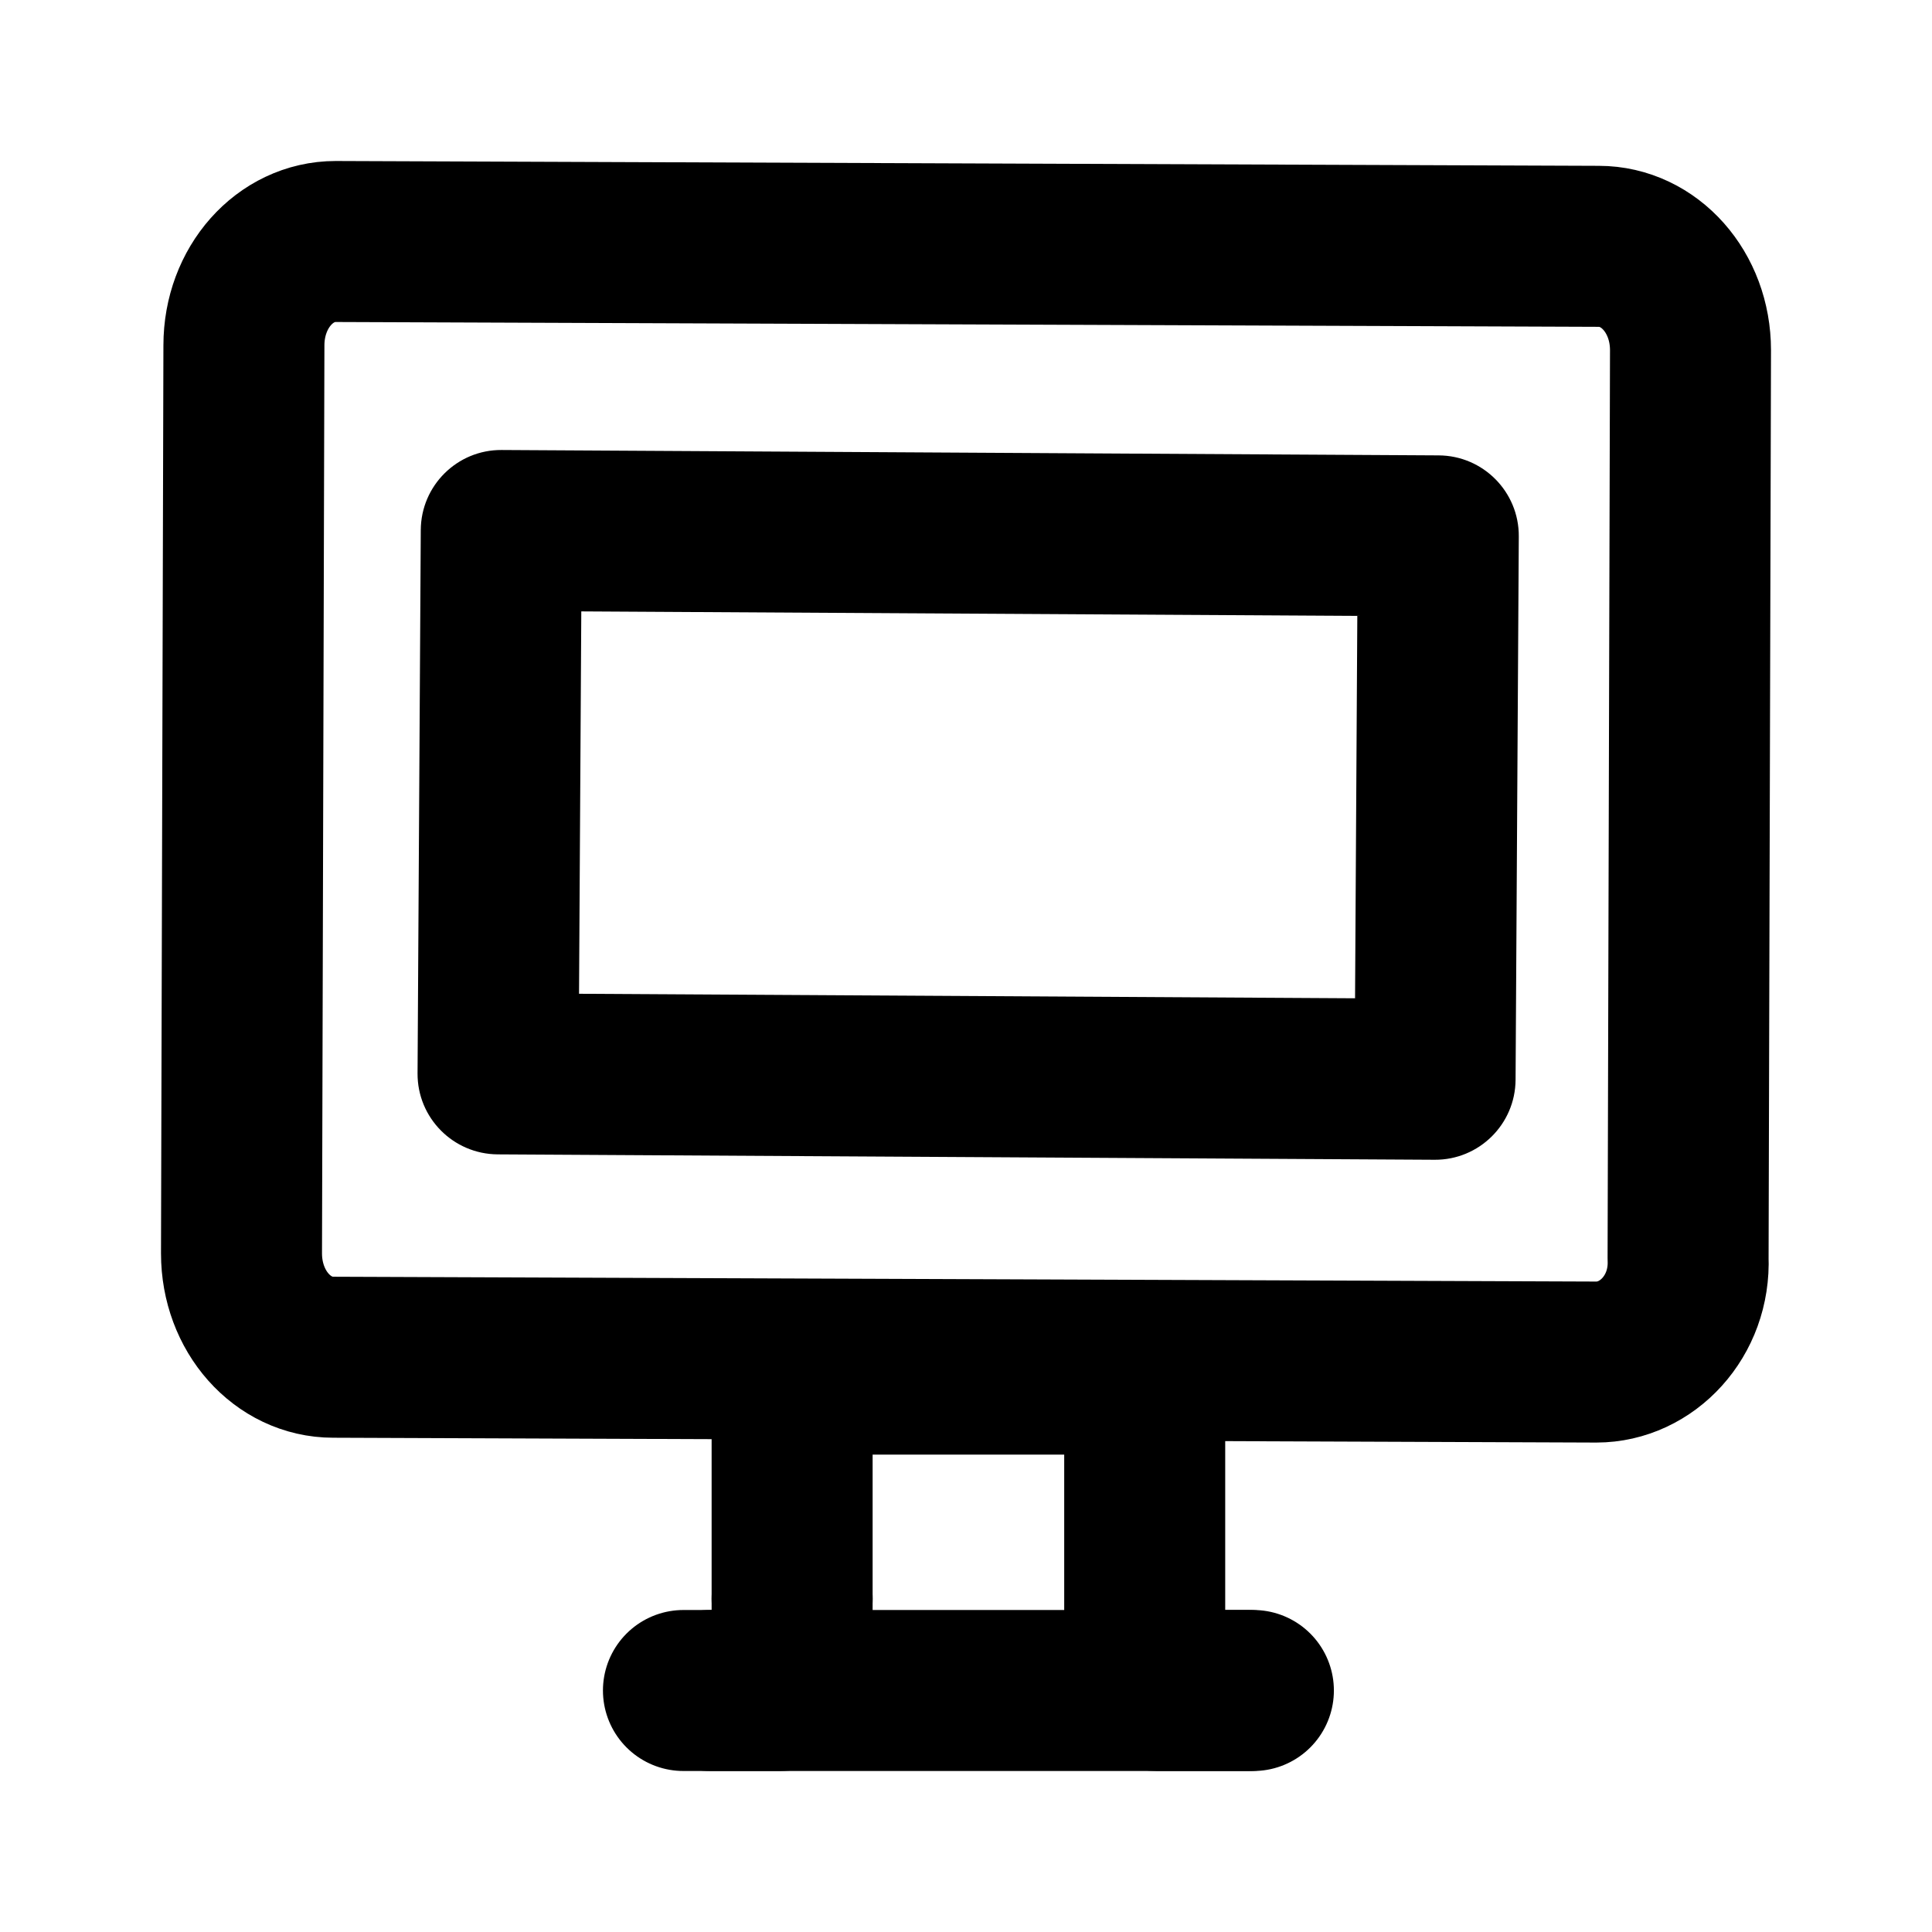<svg  viewBox="0 0 24 24" fill="none" xmlns="http://www.w3.org/2000/svg">
<path d="M19.83 16.92L4.14 16.86C3.51 16.86 3 16.29 3 15.57L3.03 4.29C3.03 3.57 3.54 3 4.17 3L19.86 3.06C20.49 3.06 21 3.63 21 4.35L20.97 15.63C21 16.35 20.46 16.92 19.83 16.92Z" stroke="black" stroke-width="2" stroke-miterlimit="10" stroke-linecap="round" stroke-linejoin="round"/>
<path fill-rule="evenodd" clip-rule="evenodd" d="M6.182 14.34C5.629 14.336 5.184 13.886 5.187 13.334L5.227 6.584C5.23 6.032 5.68 5.586 6.232 5.59L17.872 5.657C18.425 5.66 18.87 6.111 18.867 6.663L18.827 13.413C18.824 13.965 18.374 14.41 17.822 14.407L6.182 14.34ZM7.193 12.345L16.833 12.401L16.861 7.651L7.221 7.595L7.193 12.345Z" fill="black"/>
<path d="M15.57 21H14.37C14.28 21 14.22 20.94 14.22 20.85V17.07H9.84V19.86" stroke="black" stroke-width="2" stroke-miterlimit="10" stroke-linecap="round" stroke-linejoin="round"/>
<path d="M9.84 19.86V20.85C9.84 20.94 9.78 21 9.69 21H8.49" stroke="black" stroke-width="2" stroke-miterlimit="10" stroke-linecap="round" stroke-linejoin="round"/>
<path d="M8.82 21H15.51" stroke="black" stroke-width="2" stroke-miterlimit="10" stroke-linecap="round" stroke-linejoin="round"/>
</svg>
